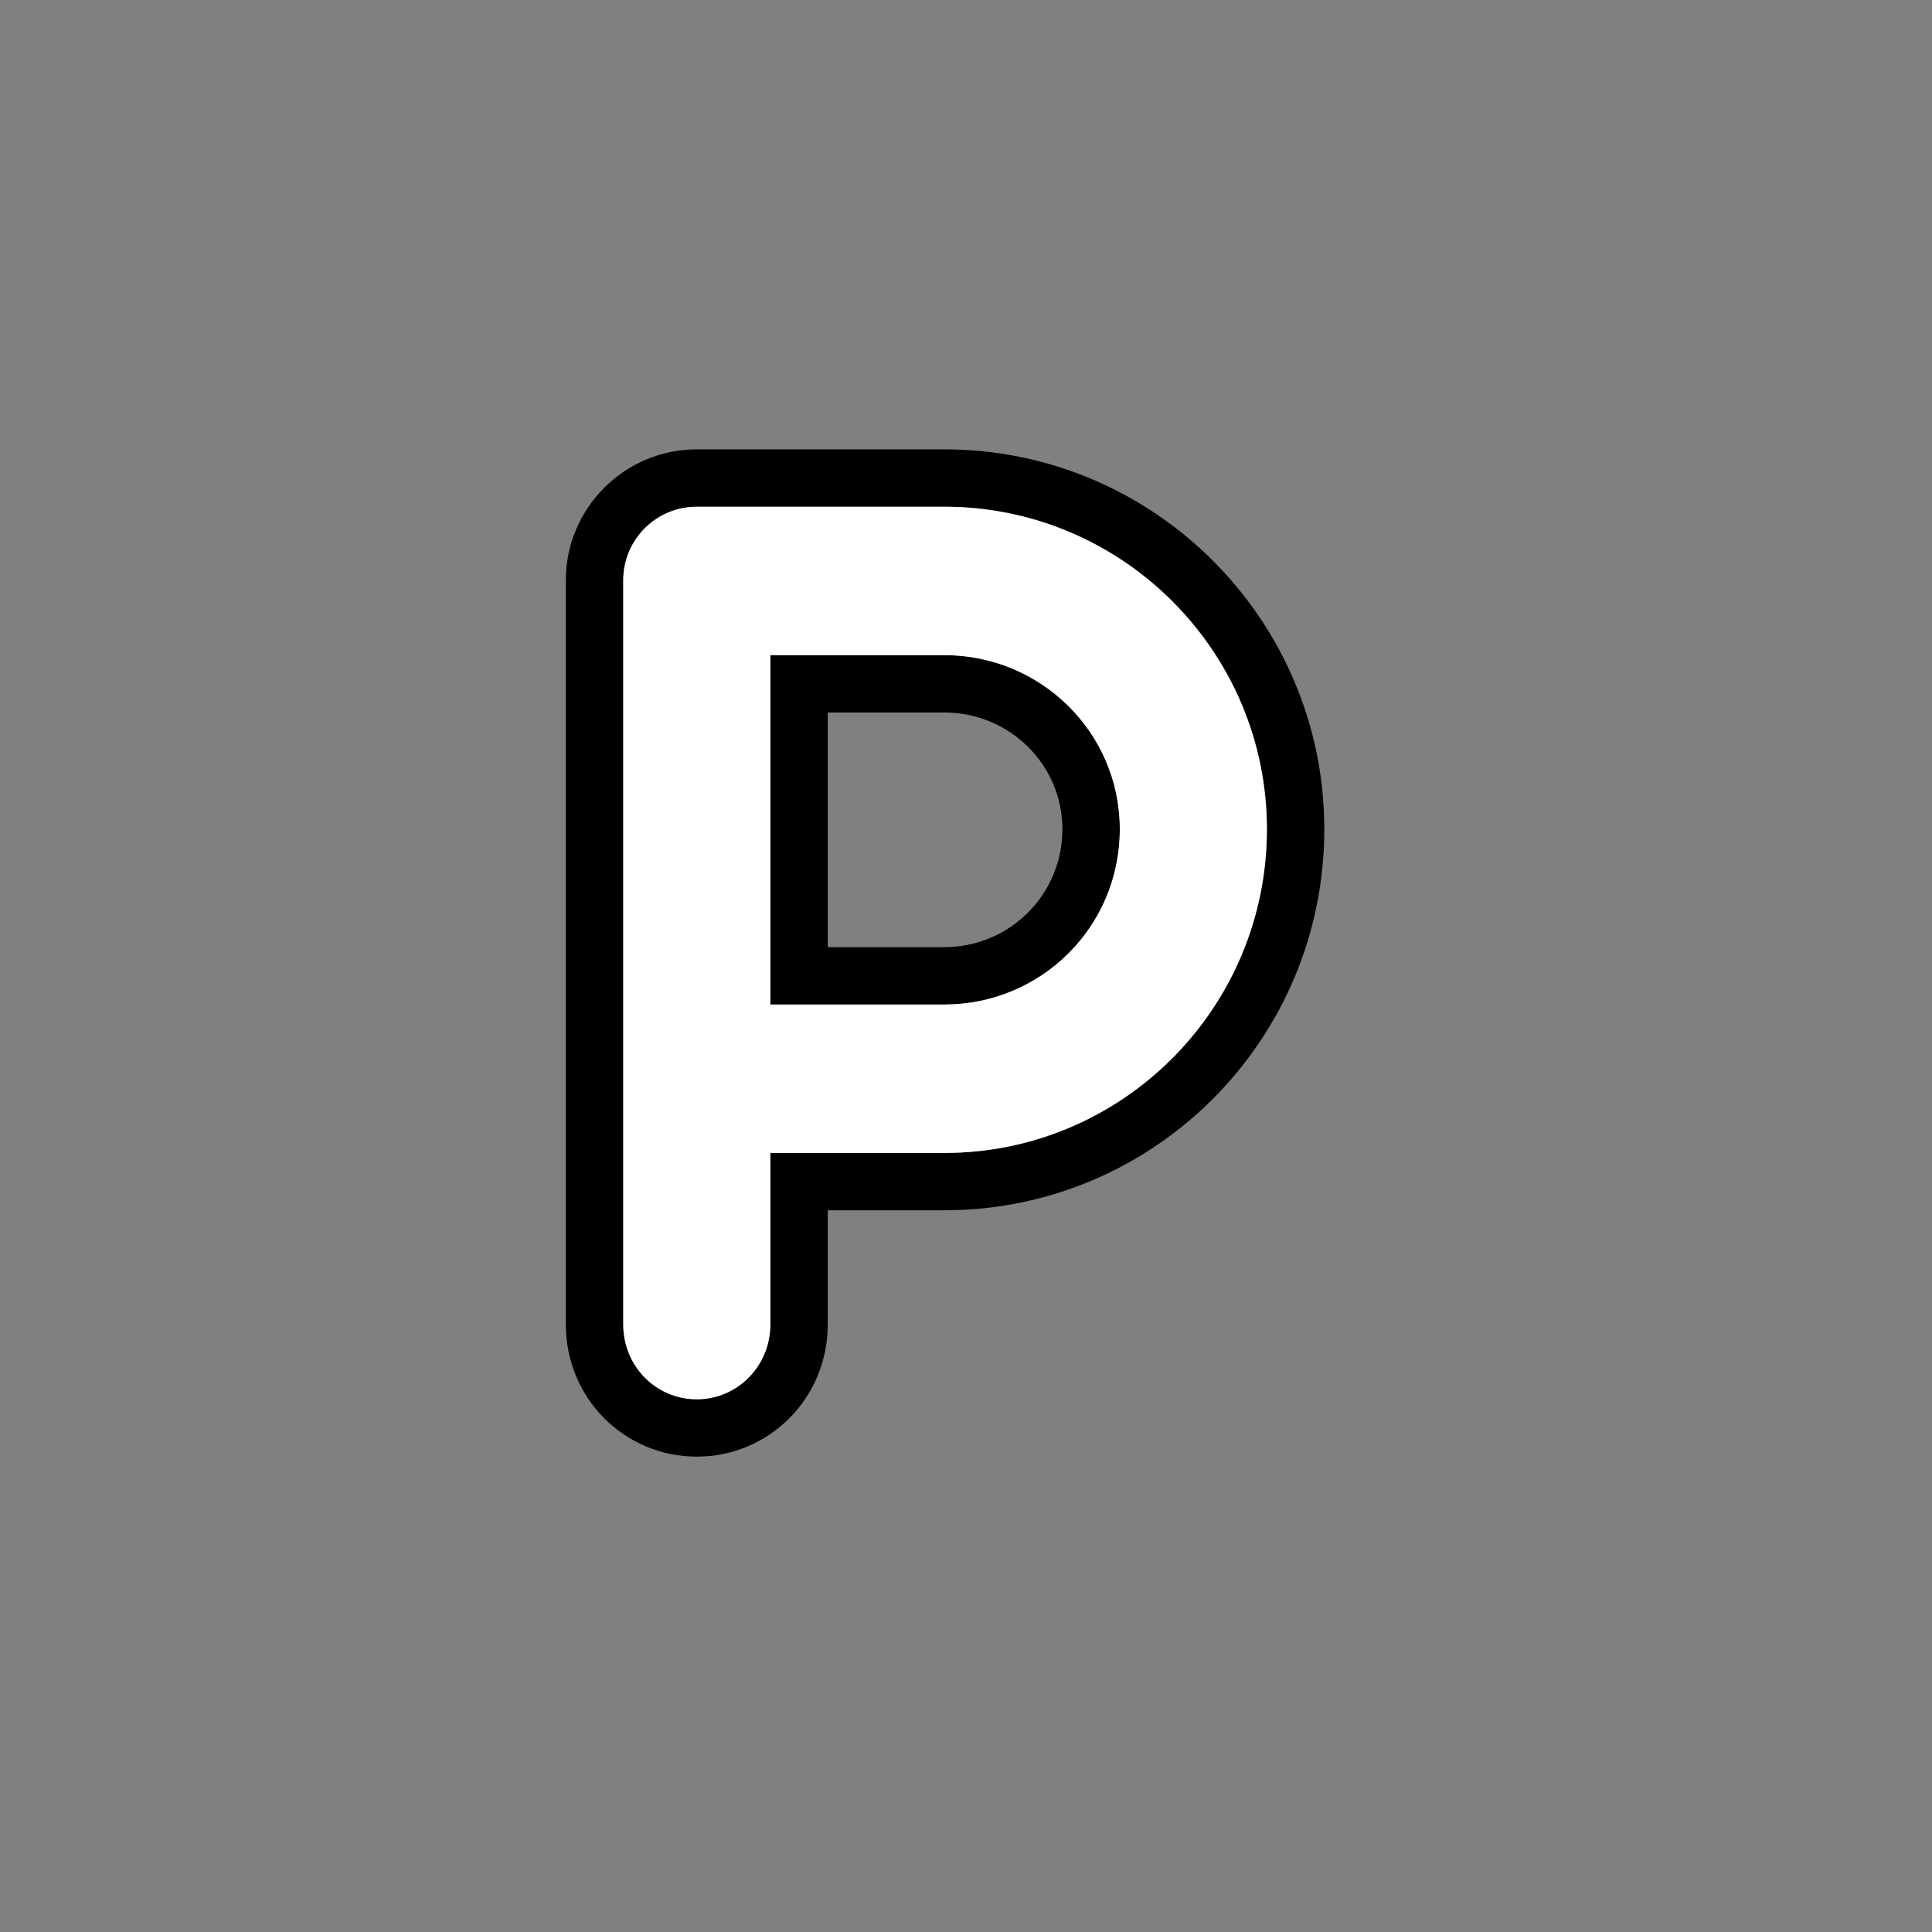 <?xml version="1.0" encoding="UTF-8" standalone="no"?>
<!DOCTYPE svg PUBLIC "-//W3C//DTD SVG 1.1//EN" "http://www.w3.org/Graphics/SVG/1.1/DTD/svg11.dtd">
<svg width="100%" height="100%" viewBox="0 0 101 101" version="1.1" xmlns="http://www.w3.org/2000/svg" xmlns:xlink="http://www.w3.org/1999/xlink" xml:space="preserve" xmlns:serif="http://www.serif.com/" style="fill-rule:evenodd;clip-rule:evenodd;stroke-linejoin:round;stroke-miterlimit:2;">
    <rect x="0" y="0" width="101" height="101" fill="#808080" stroke="none"/>
    <g transform="matrix(1,0,0,1,-1492,-541)">
        <g id="phosphorus_icon" transform="matrix(1,0,0,1,-2632.86,20)">
            <rect x="4125" y="521" width="100.045" height="100.045" style="fill:none;"/>
            <g transform="matrix(1.383,0,0,1.383,2036.86,-501.639)">
                <path d="M1545.46,756.421L1536.1,756.421C1533.37,756.421 1531.15,758.64 1531.15,761.371C1531.15,761.371 1531.15,789.496 1531.15,789.496C1531.15,792.304 1533.38,794.496 1536.1,794.496C1538.82,794.496 1541.05,792.304 1541.05,789.496C1541.05,789.496 1541.05,785.184 1541.05,785.184C1541.05,785.184 1545.46,785.184 1545.46,785.184C1553.38,785.184 1559.82,778.752 1559.82,770.779C1559.82,762.86 1553.38,756.421 1545.46,756.421ZM1545.46,758.59L1536.1,758.59C1534.56,758.59 1533.32,759.836 1533.32,761.371L1533.32,789.496C1533.32,791.08 1534.56,792.328 1536.1,792.328C1537.63,792.328 1538.88,791.08 1538.88,789.496L1538.88,783.016L1545.46,783.016C1552.18,783.016 1557.65,777.55 1557.65,770.779C1557.65,764.056 1552.18,758.59 1545.46,758.59ZM1545.46,777.406L1538.88,777.406L1538.88,764.2L1545.46,764.2C1549.11,764.2 1552.09,767.129 1552.09,770.779C1552.09,774.476 1549.11,777.406 1545.46,777.406ZM1545.46,775.237L1541.05,775.237C1541.05,775.237 1541.05,766.368 1541.05,766.368C1541.05,766.368 1545.46,766.368 1545.46,766.368C1547.91,766.368 1549.92,768.328 1549.92,770.779C1549.92,773.267 1547.91,775.237 1545.46,775.237Z"/>
                <path d="M1545.46,758.59L1536.1,758.59C1534.56,758.59 1533.32,759.836 1533.32,761.371L1533.32,789.496C1533.32,791.08 1534.56,792.328 1536.1,792.328C1537.63,792.328 1538.88,791.08 1538.88,789.496L1538.88,783.016L1545.46,783.016C1552.18,783.016 1557.65,777.55 1557.65,770.779C1557.65,764.056 1552.18,758.59 1545.46,758.59ZM1545.46,777.406L1538.88,777.406L1538.88,764.2L1545.46,764.2C1549.11,764.2 1552.09,767.129 1552.09,770.779C1552.09,774.476 1549.11,777.406 1545.46,777.406Z" style="fill:white;fill-rule:nonzero;"/>
            </g>
        </g>
    </g>
</svg>
